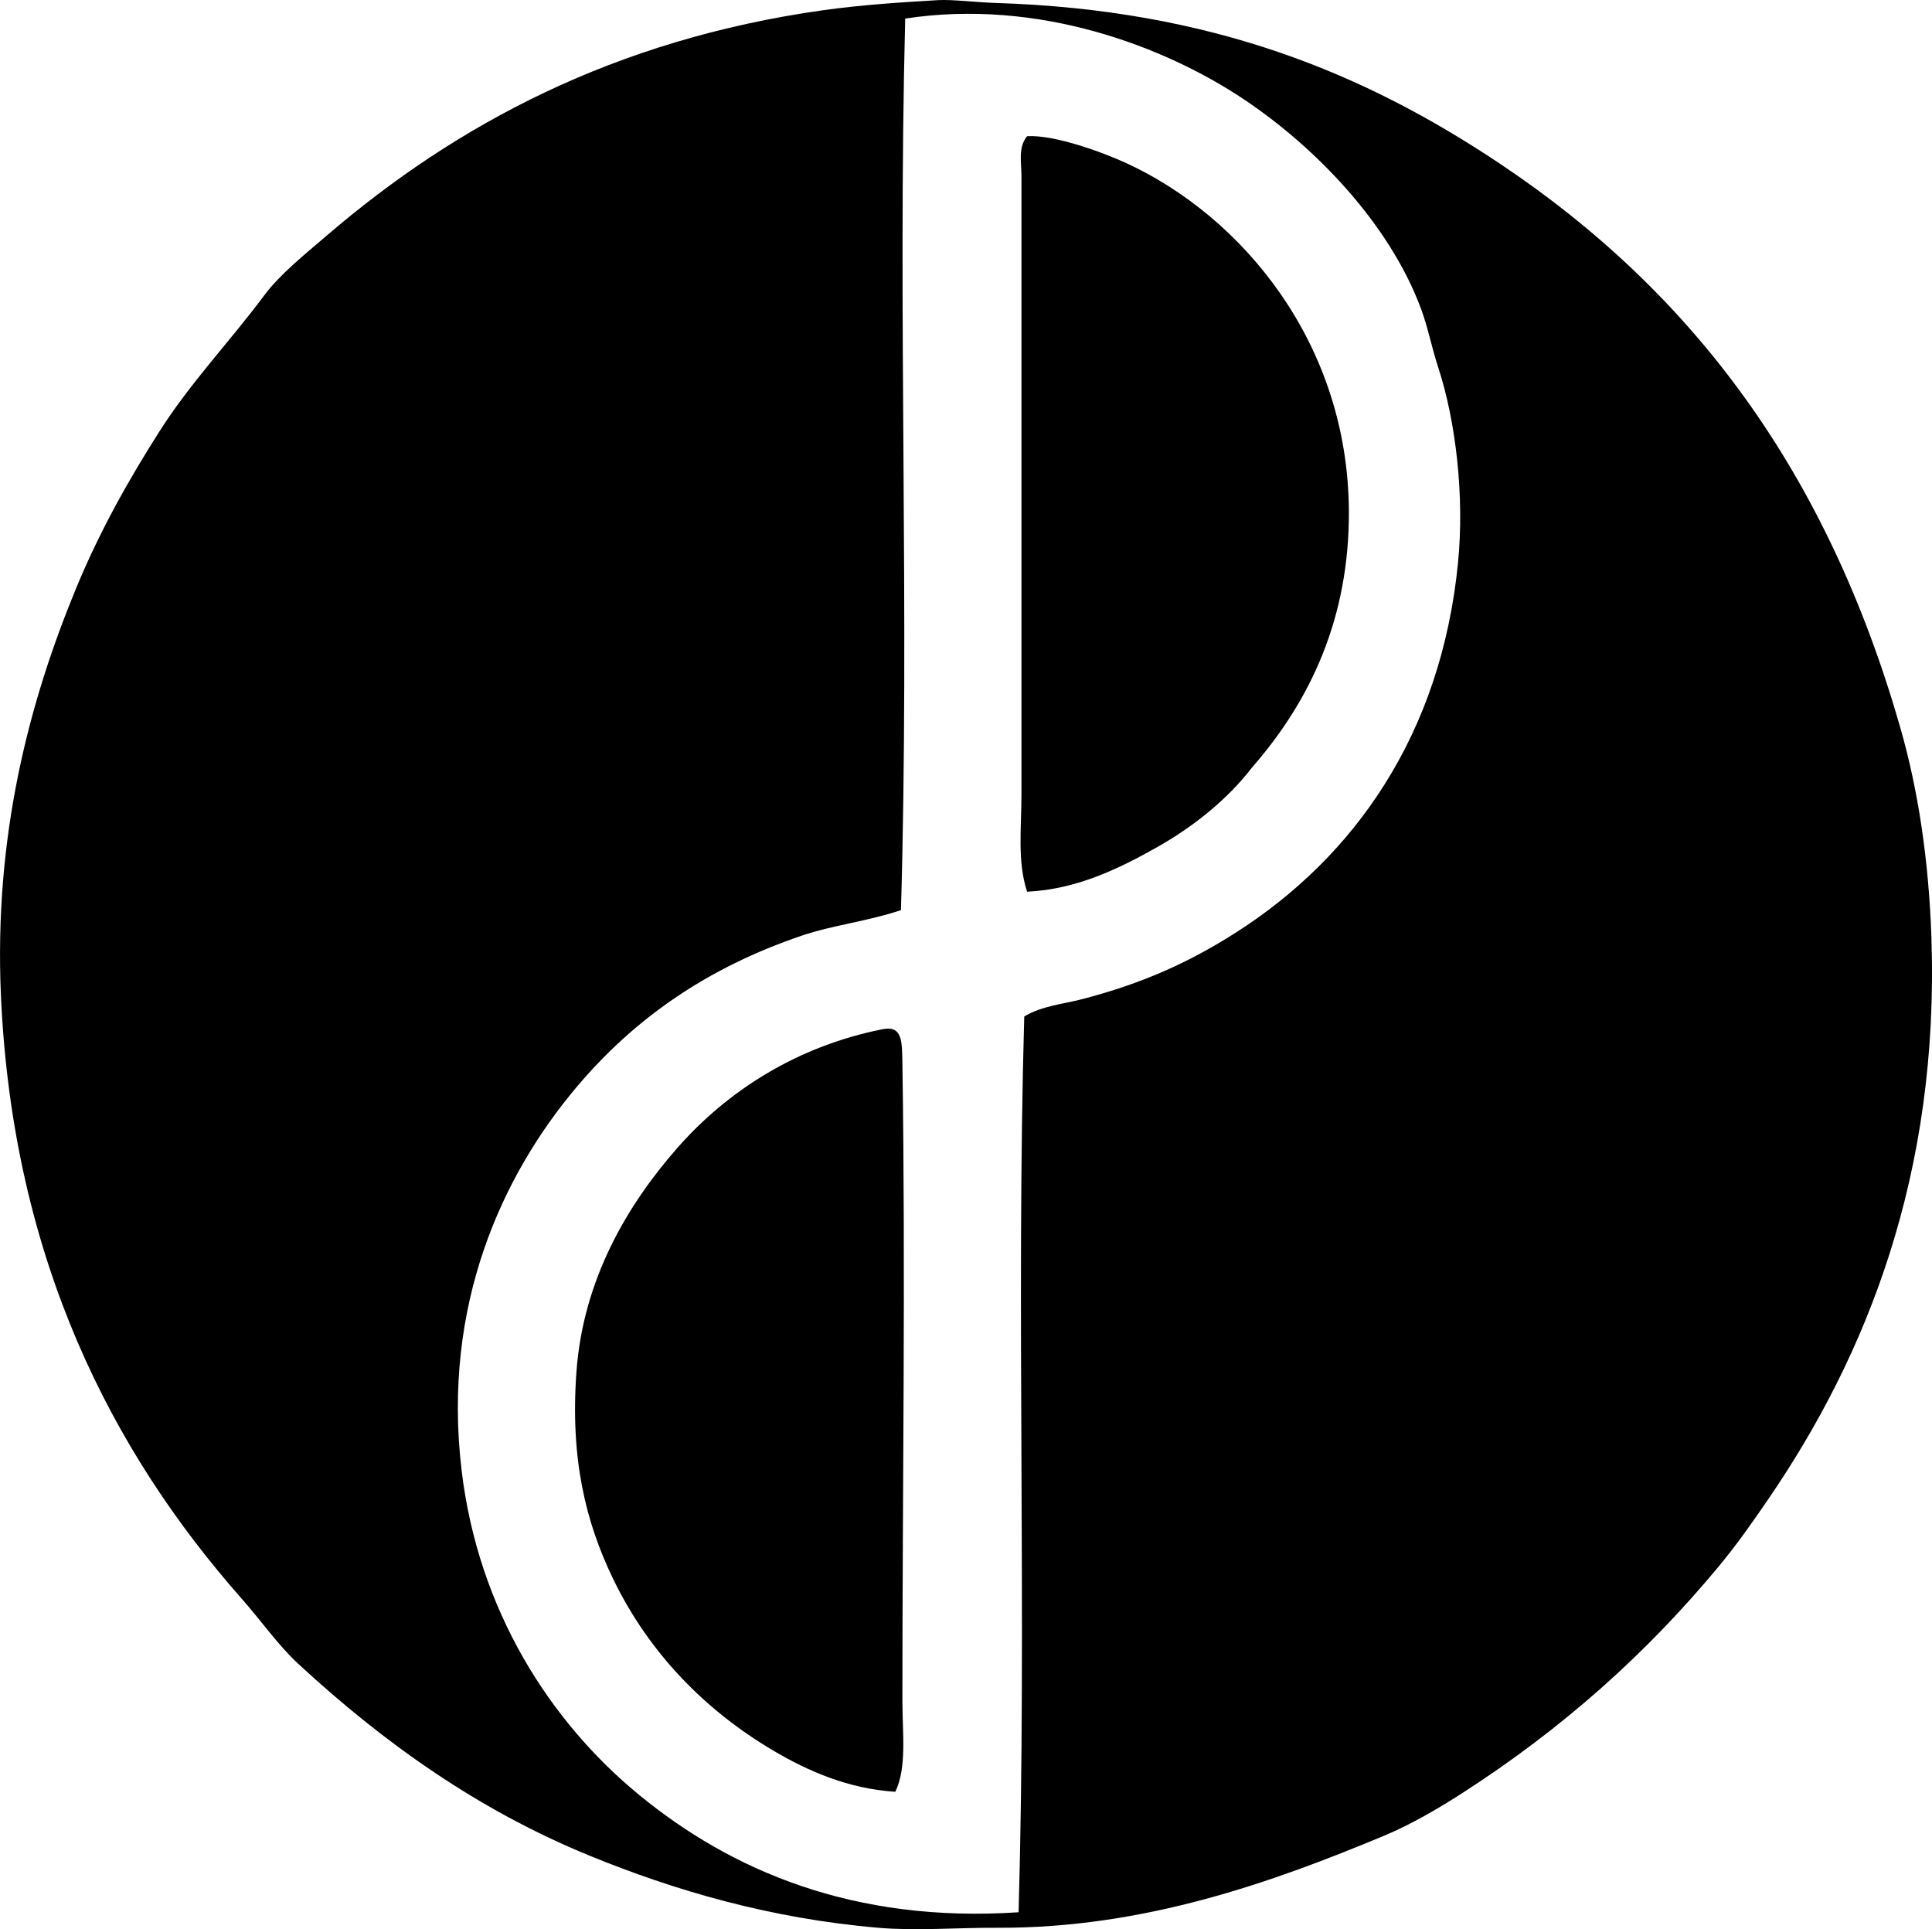 <?xml version="1.0" encoding="iso-8859-1"?>
<!-- Generator: Adobe Illustrator 19.2.0, SVG Export Plug-In . SVG Version: 6.00 Build 0)  -->
<svg version="1.1" xmlns="http://www.w3.org/2000/svg" xmlns:xlink="http://www.w3.org/1999/xlink" x="0px" y="0px"
	 viewBox="0 0 67.605 67.505" style="enable-background:new 0 0 67.605 67.505;" xml:space="preserve">
<g id="Popea">
	<path style="fill-rule:evenodd;clip-rule:evenodd;" d="M32.817,0.005c0.508-0.03,1.341,0.078,2.033,0.099
		c7.584,0.238,12.924,2.482,17.606,5.604c6.807,4.538,11.479,10.824,14.036,19.739c0.639,2.224,0.999,4.676,1.092,7.34
		c0.287,8.328-2.294,14.655-5.654,19.59c-0.587,0.861-1.138,1.649-1.785,2.43c-2.532,3.051-5.454,5.667-8.977,7.935
		c-0.841,0.541-1.784,1.094-2.728,1.488c-3.927,1.638-8.422,3.247-13.54,3.224c-1.463-0.006-2.833,0.114-4.167,0
		c-3.784-0.324-7.124-1.303-10.117-2.529c-3.895-1.597-7.17-3.929-10.167-6.695c-0.718-0.663-1.306-1.514-1.984-2.282
		c-4.544-5.146-8.014-11.872-8.431-21.078c-0.256-5.636,0.996-10.333,2.628-14.284c0.849-2.055,1.873-3.849,2.926-5.505
		c1.075-1.69,2.436-3.107,3.67-4.761c0.539-0.722,1.399-1.411,2.182-2.083c4.5-3.862,10.044-6.858,17.408-7.886
		C30.178,0.167,31.534,0.081,32.817,0.005z M37.826,34.971c2.14-0.552,3.773-1.291,5.406-2.331
		c4.141-2.637,7.191-6.916,7.787-12.944c0.231-2.342-0.077-4.96-0.694-6.845c-0.226-0.692-0.362-1.404-0.595-2.033
		c-1.114-3.012-3.728-5.687-6.2-7.34C40.77,1.632,36.35-0.064,31.675,0.65c-0.267,10.473,0.158,20.585-0.148,31.196
		c-1.196,0.399-2.382,0.523-3.472,0.893c-3.312,1.124-5.857,2.898-7.886,5.307c-2.592,3.077-4.702,7.612-4.018,13.391
		c0.583,4.917,3.108,8.815,6.2,11.357c3.226,2.653,7.508,4.502,13.292,4.117c0.294-10.319-0.093-21.209,0.198-31.345
		C36.47,35.194,37.181,35.137,37.826,34.971z"/>
	<path style="fill-rule:evenodd;clip-rule:evenodd;" d="M35.941,31.201c-0.348-1.048-0.198-2.241-0.198-3.373
		c0-7.188,0-14.393,0-21.673c0-0.452-0.125-1.003,0.198-1.389c0.923-0.06,2.604,0.543,3.472,0.942
		c4.052,1.868,7.747,6.289,7.787,12.151c0.025,3.773-1.361,6.673-3.373,8.977c-0.876,1.139-2.067,2.095-3.373,2.827
		C39.165,30.387,37.679,31.12,35.941,31.201z"/>
	<path style="fill-rule:evenodd;clip-rule:evenodd;" d="M31.329,62.695c-1.647-0.102-3.062-0.728-4.266-1.438
		c-2.343-1.384-4.332-3.374-5.604-6.001c-0.97-2.005-1.506-4.211-1.289-7.241c0.232-3.249,1.789-5.859,3.521-7.836
		c1.772-2.022,4.209-3.572,7.191-4.166c0.69-0.137,0.683,0.406,0.695,1.19c0.115,7.503,0,14.856,0,22.318
		C31.577,60.633,31.739,61.849,31.329,62.695z"/>
</g>
<g id="Layer_1">
</g>
</svg>
